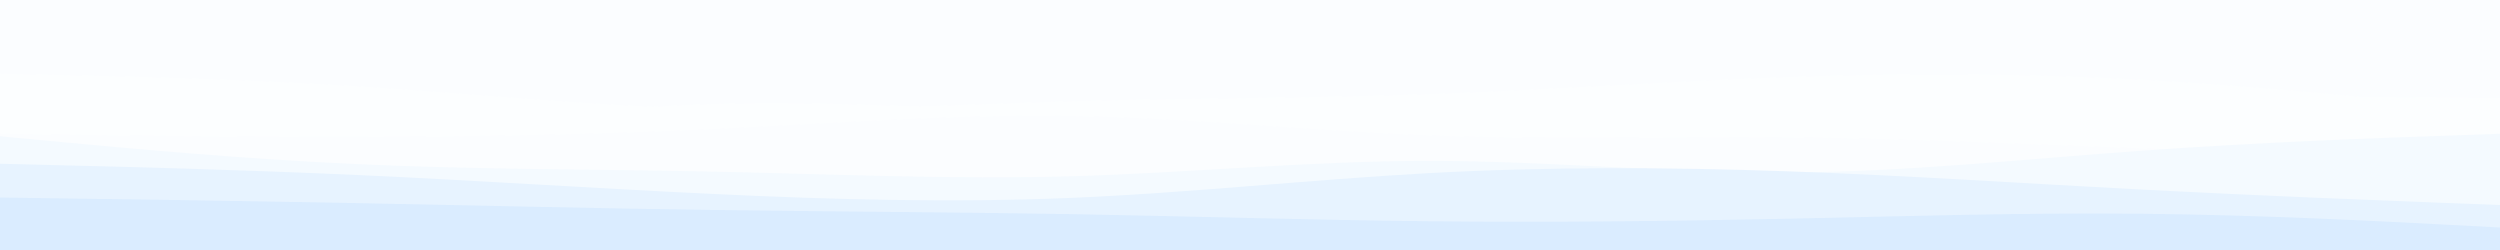 <svg id="visual" viewBox="0 0 2000 200" width="2000" height="200" xmlns="http://www.w3.org/2000/svg" xmlns:xlink="http://www.w3.org/1999/xlink" version="1.1"><rect x="0" y="0" width="2000" height="200" fill="#FBFDFF"></rect><path d="M0 59L47.7 60C95.3 61 190.7 63 285.8 69C381 75 476 85 571.2 87.2C666.3 89.3 761.7 83.7 857 81C952.3 78.3 1047.7 78.7 1143 75.3C1238.3 72 1333.7 65 1428.8 61.7C1524 58.3 1619 58.7 1714.2 63.8C1809.3 69 1904.7 79 1952.3 84L2000 89L2000 201L1952.3 201C1904.7 201 1809.3 201 1714.2 201C1619 201 1524 201 1428.8 201C1333.7 201 1238.3 201 1143 201C1047.7 201 952.3 201 857 201C761.7 201 666.3 201 571.2 201C476 201 381 201 285.8 201C190.7 201 95.3 201 47.7 201L0 201Z" fill="#fcfeff"></path><path d="M0 76L47.7 82C95.3 88 190.7 100 285.8 99.5C381 99 476 86 571.2 83.2C666.3 80.3 761.7 87.7 857 88.5C952.3 89.3 1047.7 83.7 1143 80.5C1238.3 77.3 1333.7 76.7 1428.8 76.5C1524 76.3 1619 76.7 1714.2 77C1809.3 77.3 1904.7 77.7 1952.3 77.8L2000 78L2000 201L1952.3 201C1904.7 201 1809.3 201 1714.2 201C1619 201 1524 201 1428.8 201C1333.7 201 1238.3 201 1143 201C1047.7 201 952.3 201 857 201C761.7 201 666.3 201 571.2 201C476 201 381 201 285.8 201C190.7 201 95.3 201 47.7 201L0 201Z" fill="#fcfeff"></path><path d="M0 107L47.7 107.7C95.3 108.3 190.7 109.7 285.8 109.5C381 109.3 476 107.7 571.2 103.2C666.3 98.7 761.7 91.3 857 92.8C952.3 94.3 1047.7 104.7 1143 108.3C1238.3 112 1333.7 109 1428.8 109.8C1524 110.7 1619 115.3 1714.2 118.7C1809.3 122 1904.7 124 1952.3 125L2000 126L2000 201L1952.3 201C1904.7 201 1809.3 201 1714.2 201C1619 201 1524 201 1428.8 201C1333.7 201 1238.3 201 1143 201C1047.7 201 952.3 201 857 201C761.7 201 666.3 201 571.2 201C476 201 381 201 285.8 201C190.7 201 95.3 201 47.7 201L0 201Z" fill="#fbfdff"></path><path d="M0 109L47.7 113.5C95.3 118 190.7 127 285.8 131.3C381 135.7 476 135.3 571.2 137.3C666.3 139.3 761.7 143.7 857 141C952.3 138.3 1047.7 128.7 1143 128.7C1238.3 128.7 1333.7 138.3 1428.8 138C1524 137.7 1619 127.3 1714.2 120.5C1809.3 113.7 1904.7 110.3 1952.3 108.7L2000 107L2000 201L1952.3 201C1904.7 201 1809.3 201 1714.2 201C1619 201 1524 201 1428.8 201C1333.7 201 1238.3 201 1143 201C1047.7 201 952.3 201 857 201C761.7 201 666.3 201 571.2 201C476 201 381 201 285.8 201C190.7 201 95.3 201 47.7 201L0 201Z" fill="#f4faff"></path><path d="M0 131L47.7 132.2C95.3 133.3 190.7 135.7 285.8 140C381 144.3 476 150.7 571.2 155.2C666.3 159.7 761.7 162.3 857 158.3C952.3 154.3 1047.7 143.7 1143 138.5C1238.3 133.3 1333.7 133.7 1428.8 137C1524 140.3 1619 146.7 1714.2 151.7C1809.3 156.7 1904.7 160.3 1952.3 162.2L2000 164L2000 201L1952.3 201C1904.7 201 1809.3 201 1714.2 201C1619 201 1524 201 1428.8 201C1333.7 201 1238.3 201 1143 201C1047.7 201 952.3 201 857 201C761.7 201 666.3 201 571.2 201C476 201 381 201 285.8 201C190.7 201 95.3 201 47.7 201L0 201Z" fill="#e7f3ff"></path><path d="M0 158L47.7 158.7C95.3 159.3 190.7 160.7 285.8 162.5C381 164.3 476 166.7 571.2 168C666.3 169.3 761.7 169.7 857 171.3C952.3 173 1047.7 176 1143 177C1238.3 178 1333.7 177 1428.8 175C1524 173 1619 170 1714.2 171C1809.3 172 1904.7 177 1952.3 179.5L2000 182L2000 201L1952.3 201C1904.7 201 1809.3 201 1714.2 201C1619 201 1524 201 1428.8 201C1333.7 201 1238.3 201 1143 201C1047.7 201 952.3 201 857 201C761.7 201 666.3 201 571.2 201C476 201 381 201 285.8 201C190.7 201 95.3 201 47.7 201L0 201Z" fill="#daecff"></path></svg>